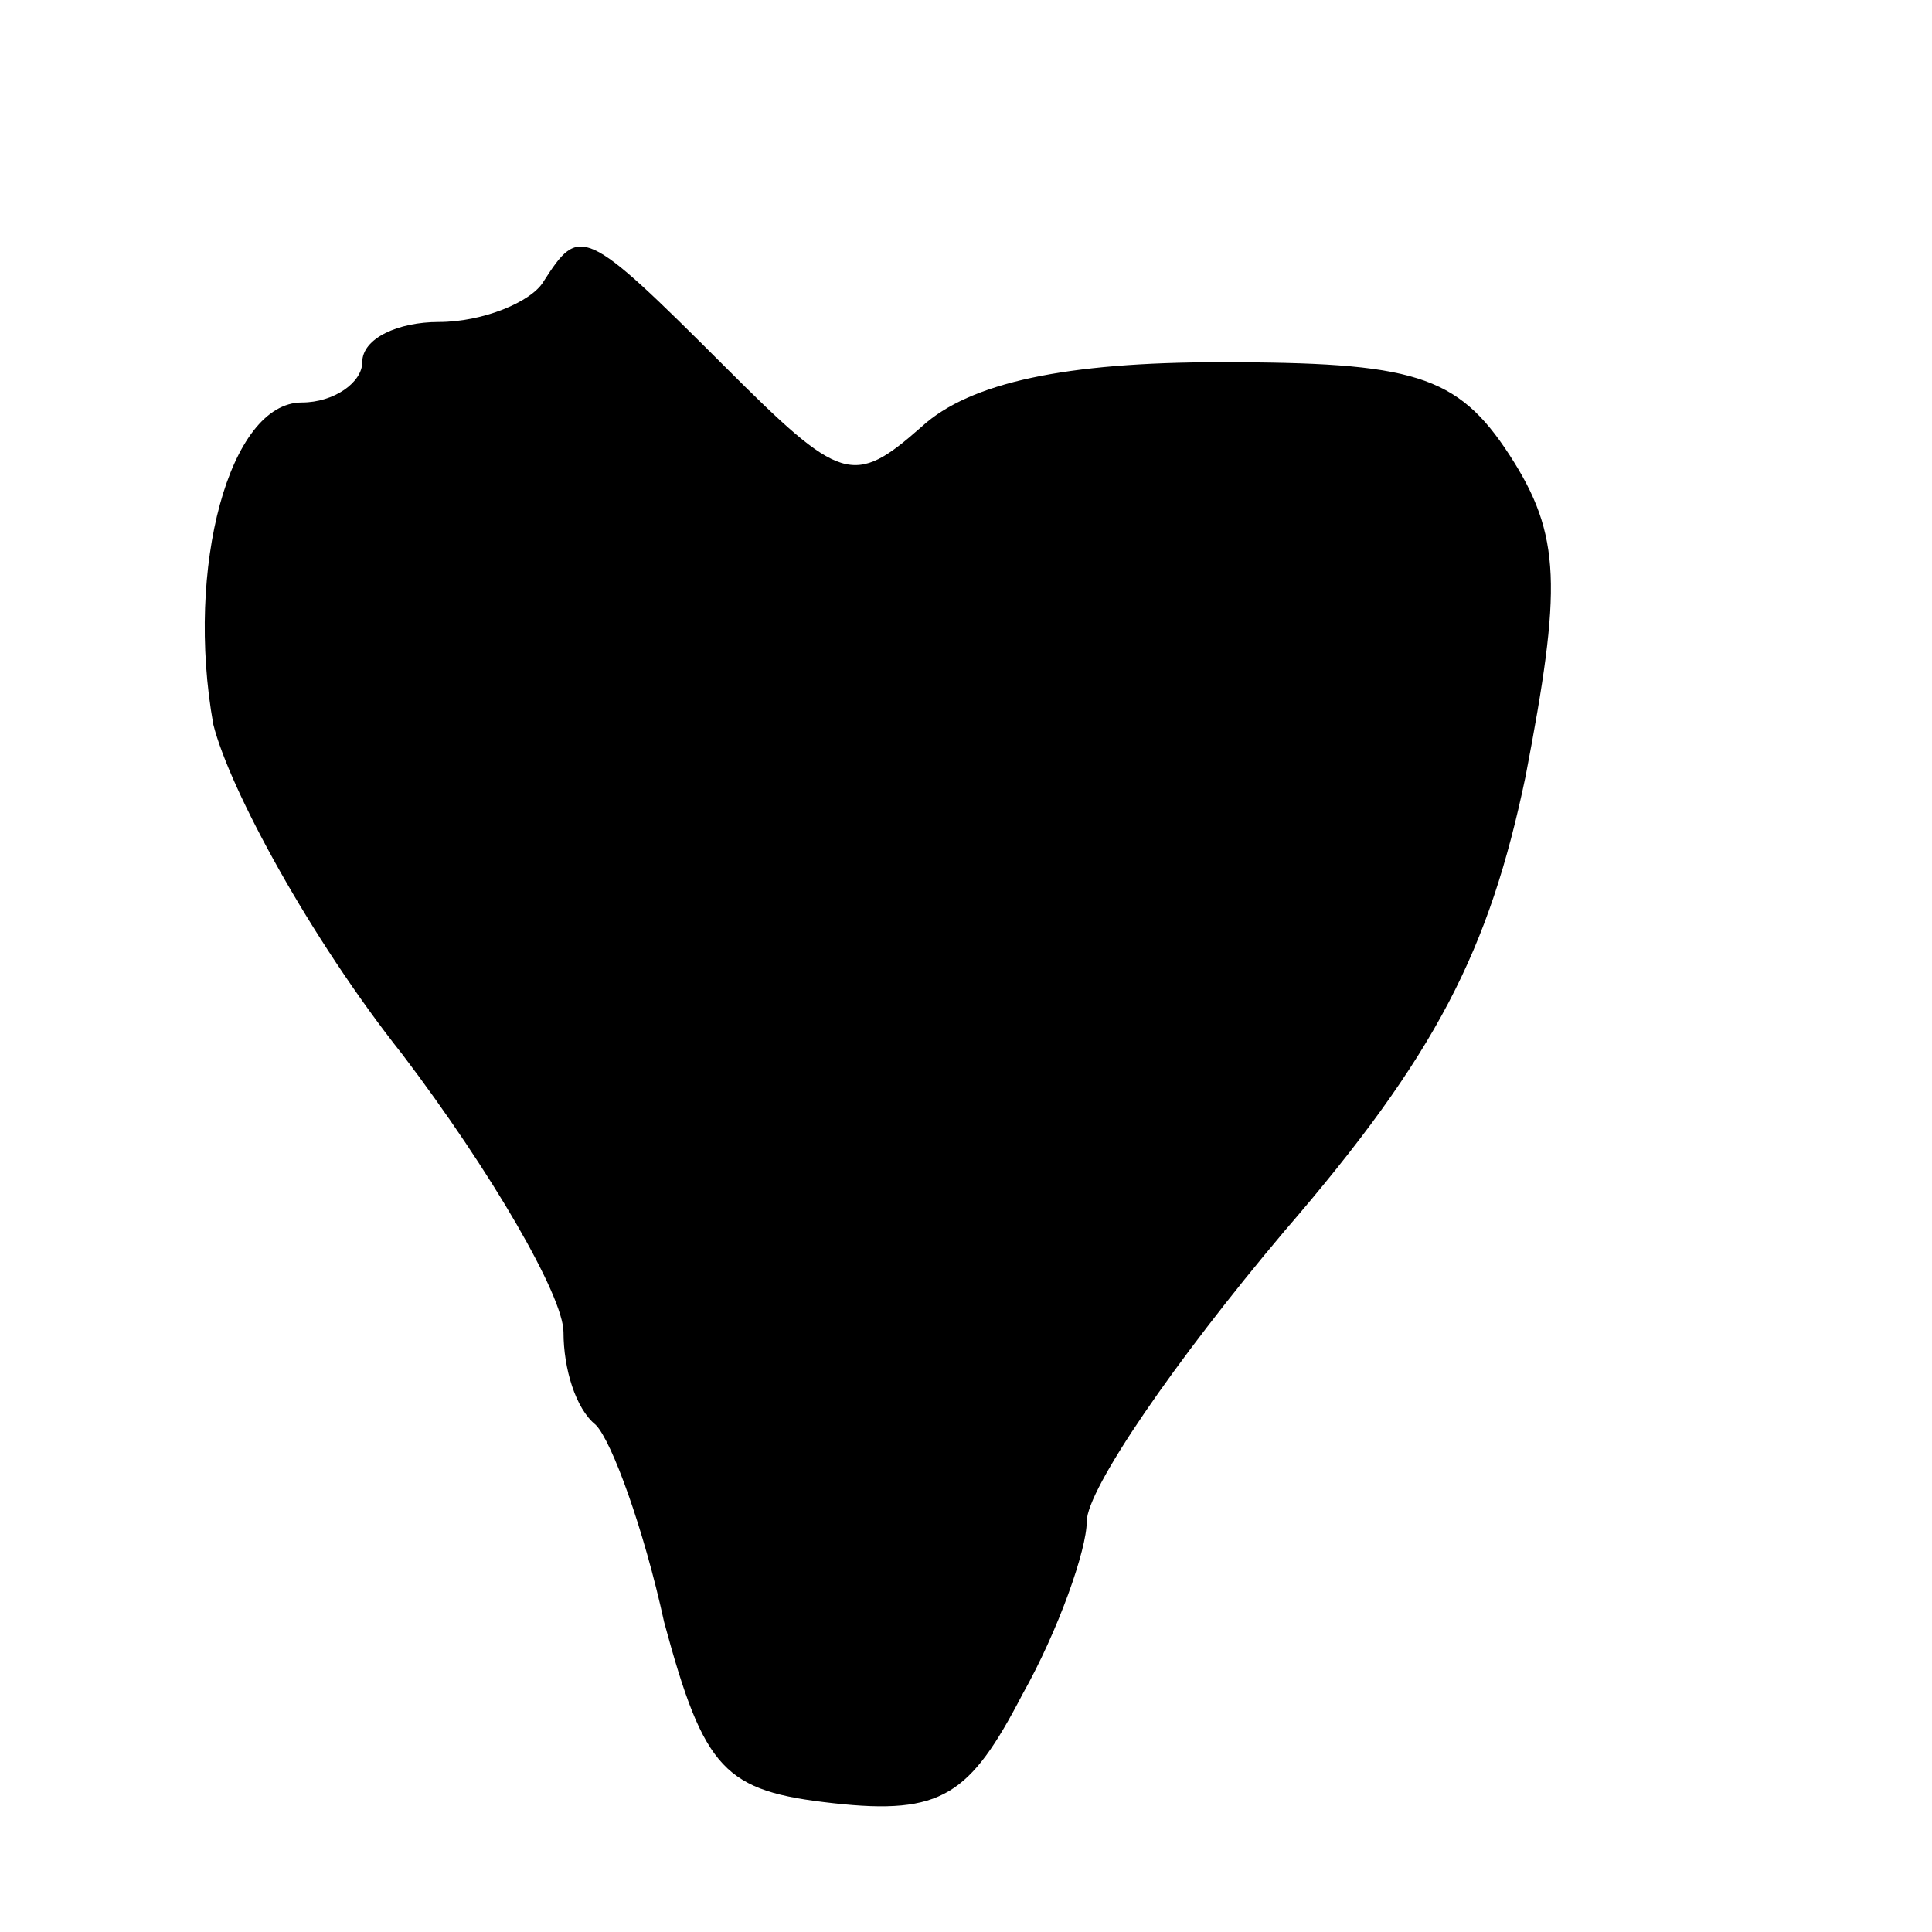 <?xml version="1.0" standalone="no"?>
<!DOCTYPE svg PUBLIC "-//W3C//DTD SVG 20010904//EN"
 "http://www.w3.org/TR/2001/REC-SVG-20010904/DTD/svg10.dtd">
<svg version="1.0" xmlns="http://www.w3.org/2000/svg"
 width="48pt" height="48pt" viewBox="0 0 48 48"
 preserveAspectRatio="xMidYMid meet">

<g transform="translate(0,48) scale(0.1,-0.1)"
fill="#000000" stroke="none">
<path d="M135 410 c-3 -5 -15 -10 -26 -10 -10 0 -19 -4 -19 -10 0 -5 -7 -10
-15 -10 -18 0 -29 -41 -22 -80 4 -16 24 -53 47 -82 22 -29 40 -60 40 -69 0 -9
3 -19 8 -23 4 -4 12 -26 17 -49 10 -37 15 -42 42 -45 27 -3 34 2 47 27 9 16
16 36 16 43 0 8 22 40 49 72 38 44 51 70 60 113 9 47 9 60 -4 80 -13 20 -24
23 -72 23 -38 0 -62 -5 -74 -16 -17 -15 -20 -14 -49 15 -35 35 -36 35 -45 21z"/>
</g>
</svg>
